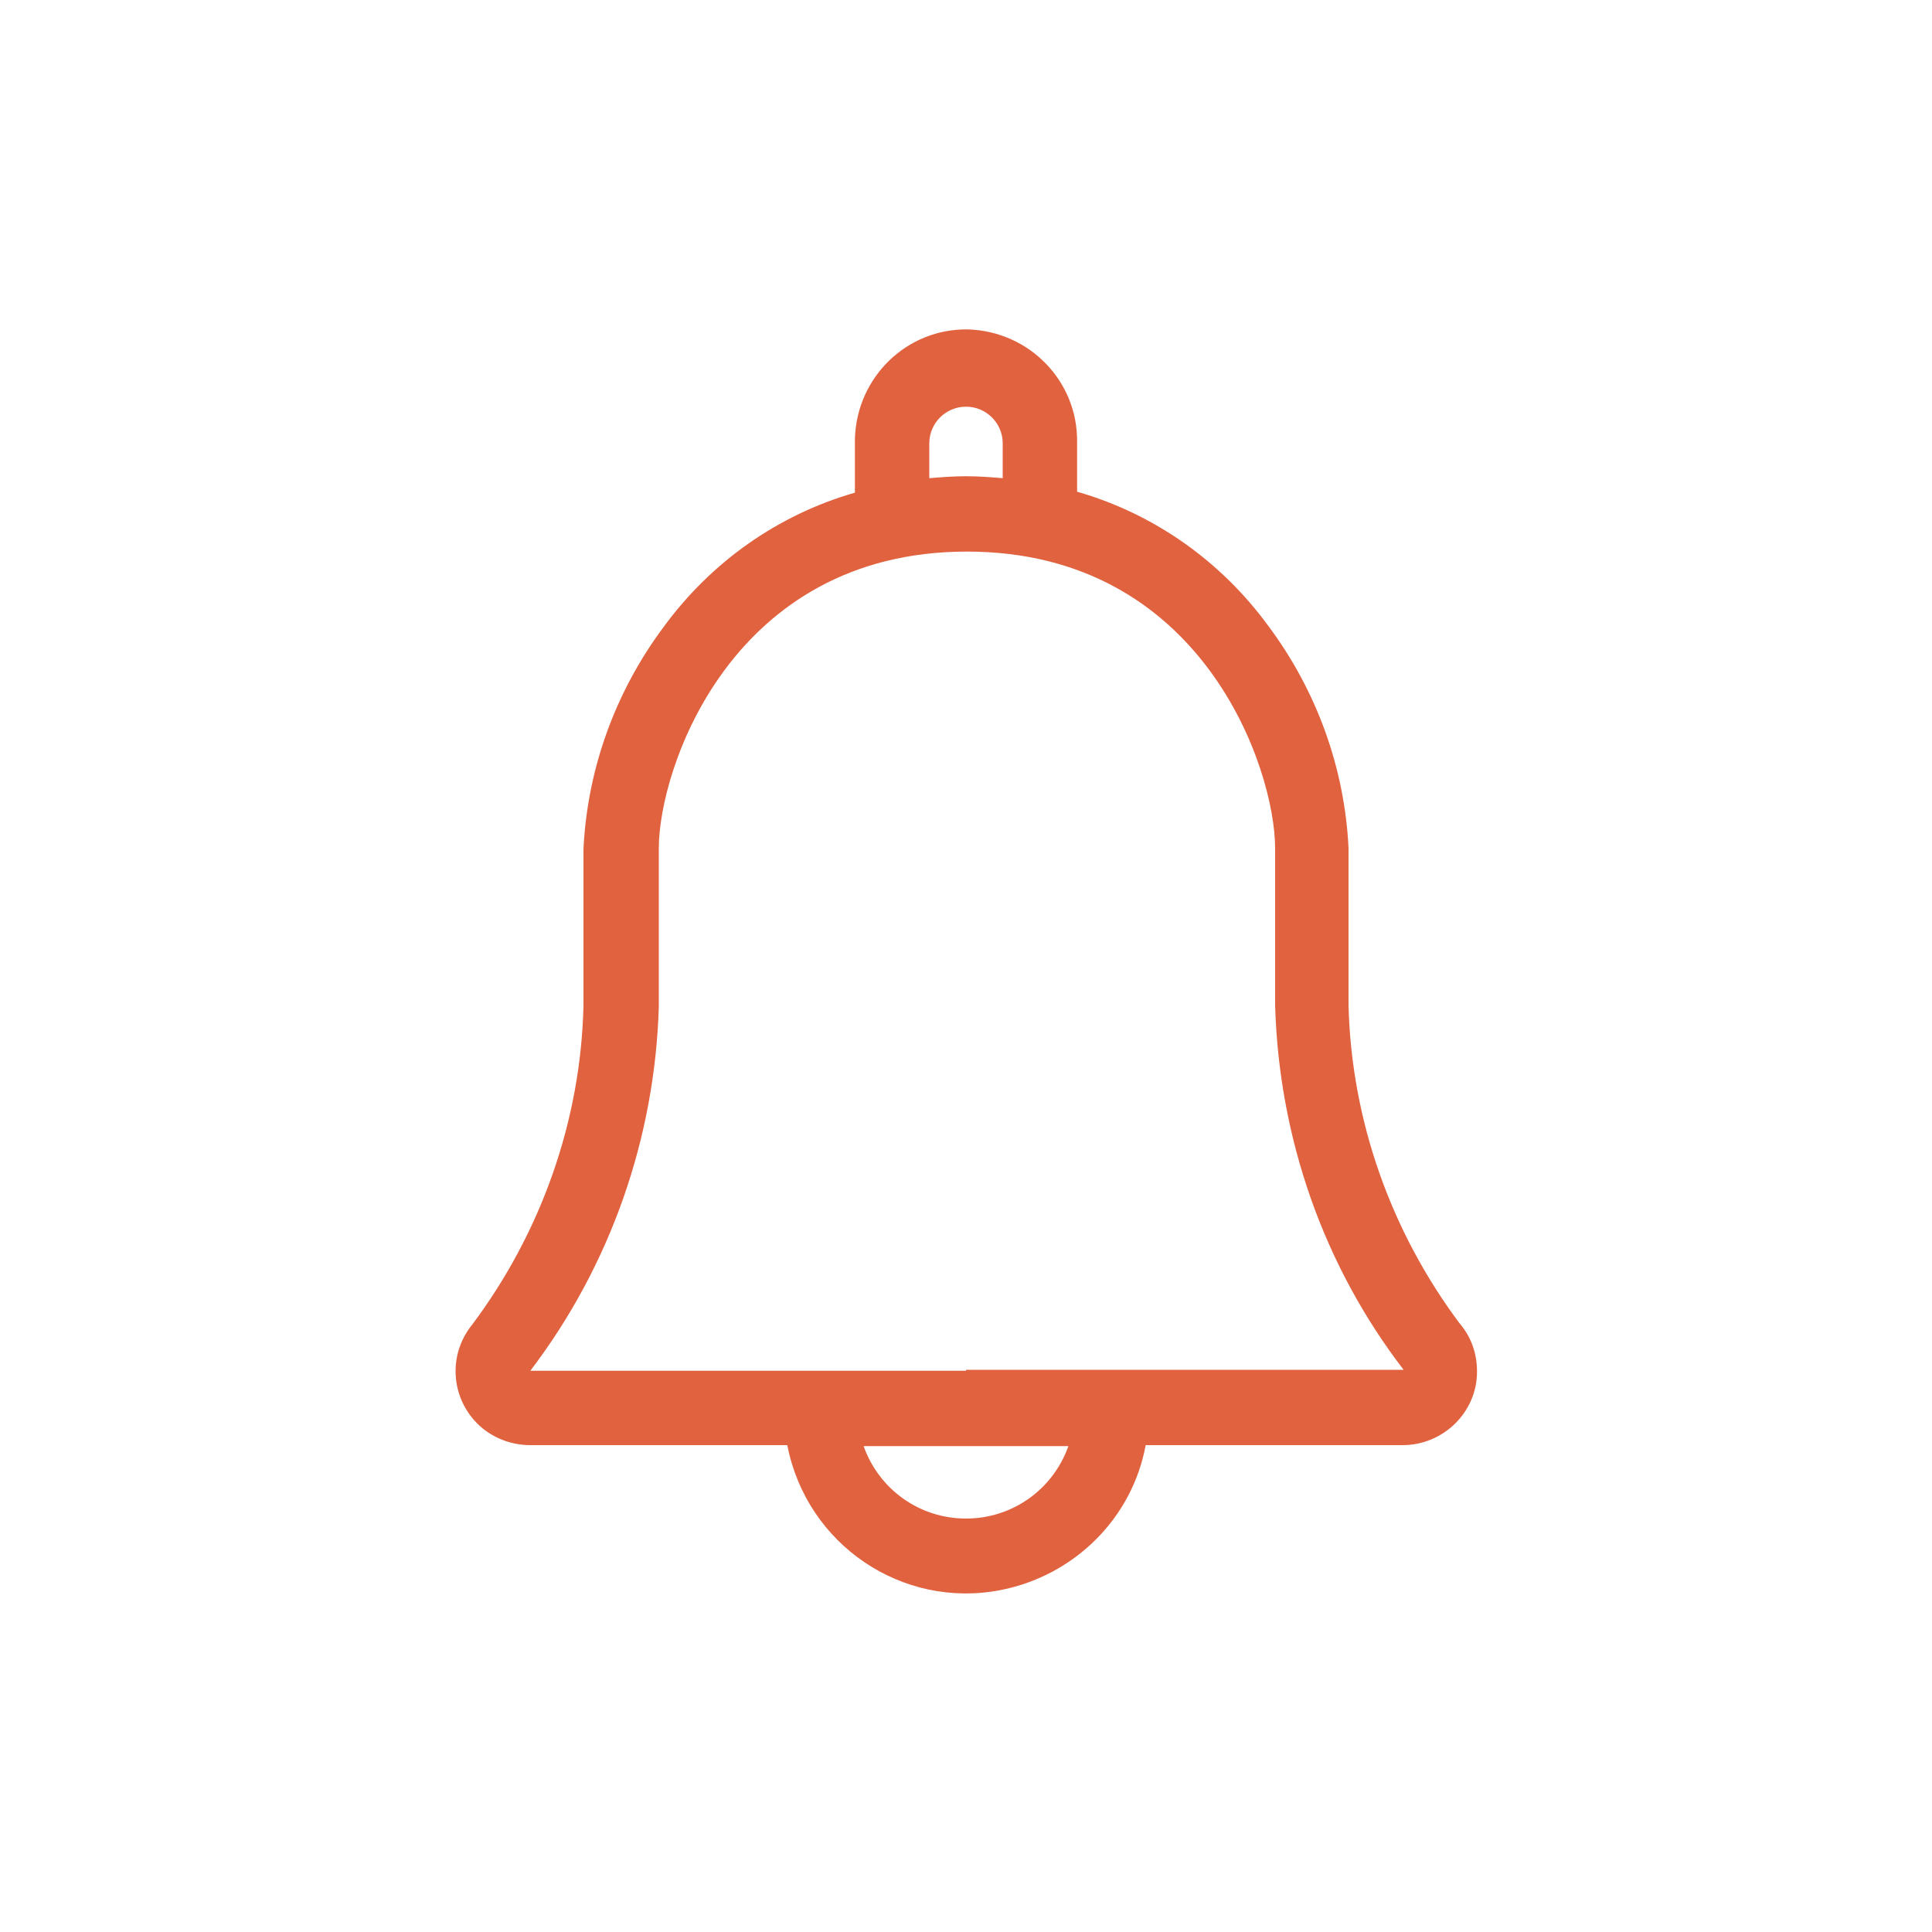 <?xml version="1.0" encoding="utf-8"?>
<!-- Generator: Adobe Illustrator 26.0.3, SVG Export Plug-In . SVG Version: 6.00 Build 0)  -->
<svg version="1.1" id="Layer_1" xmlns="http://www.w3.org/2000/svg" xmlns:xlink="http://www.w3.org/1999/xlink" x="0px" y="0px"
	 viewBox="0 0 200 200" style="enable-background:new 0 0 200 200;" xml:space="preserve">
<style type="text/css">
	.st0{fill:#E0623F;}
</style>
<path id="Path_108" class="st0" d="M151.1,137c-7.1-9.5-11.2-21-11.5-32.9V87.8c-0.4-8.3-3.3-16.3-8.3-23
	c-4.9-6.7-11.8-11.6-19.8-13.9v-5.1c0.1-6.3-4.9-11.5-11.3-11.7c-6.3-0.1-11.5,4.9-11.7,11.3c0,0.1,0,0.3,0,0.4V51
	c-8,2.3-14.9,7.2-19.8,13.9c-5,6.7-7.9,14.7-8.3,23v16.3c-0.3,11.9-4.4,23.4-11.5,32.9c-2.7,3.3-2.2,8.1,1.1,10.8
	c1.4,1.1,3.1,1.7,4.9,1.7h26.6c2,10.3,11.9,17,22.1,15c7.6-1.5,13.6-7.4,15-15h26.6c4.2,0,7.7-3.4,7.7-7.6
	C152.9,140.1,152.3,138.4,151.1,137 M96.2,45.9c0-2.1,1.7-3.8,3.8-3.8c2.1,0,3.8,1.7,3.8,3.8v3.6c-1.2-0.1-2.5-0.2-3.8-0.2
	s-2.6,0.1-3.8,0.2L96.2,45.9z M100,157.2c-4.8,0-9-3-10.6-7.5h21.2C109,154.2,104.8,157.2,100,157.2 M100,141.9H54.9
	c8.3-10.9,12.9-24.1,13.3-37.7V87.8c0-8.2,7.5-30.7,31.9-30.7h0c24.4,0,31.9,22.5,31.9,30.7v16.3c0.4,13.7,5,26.9,13.3,37.7H100z"/>
</svg>
